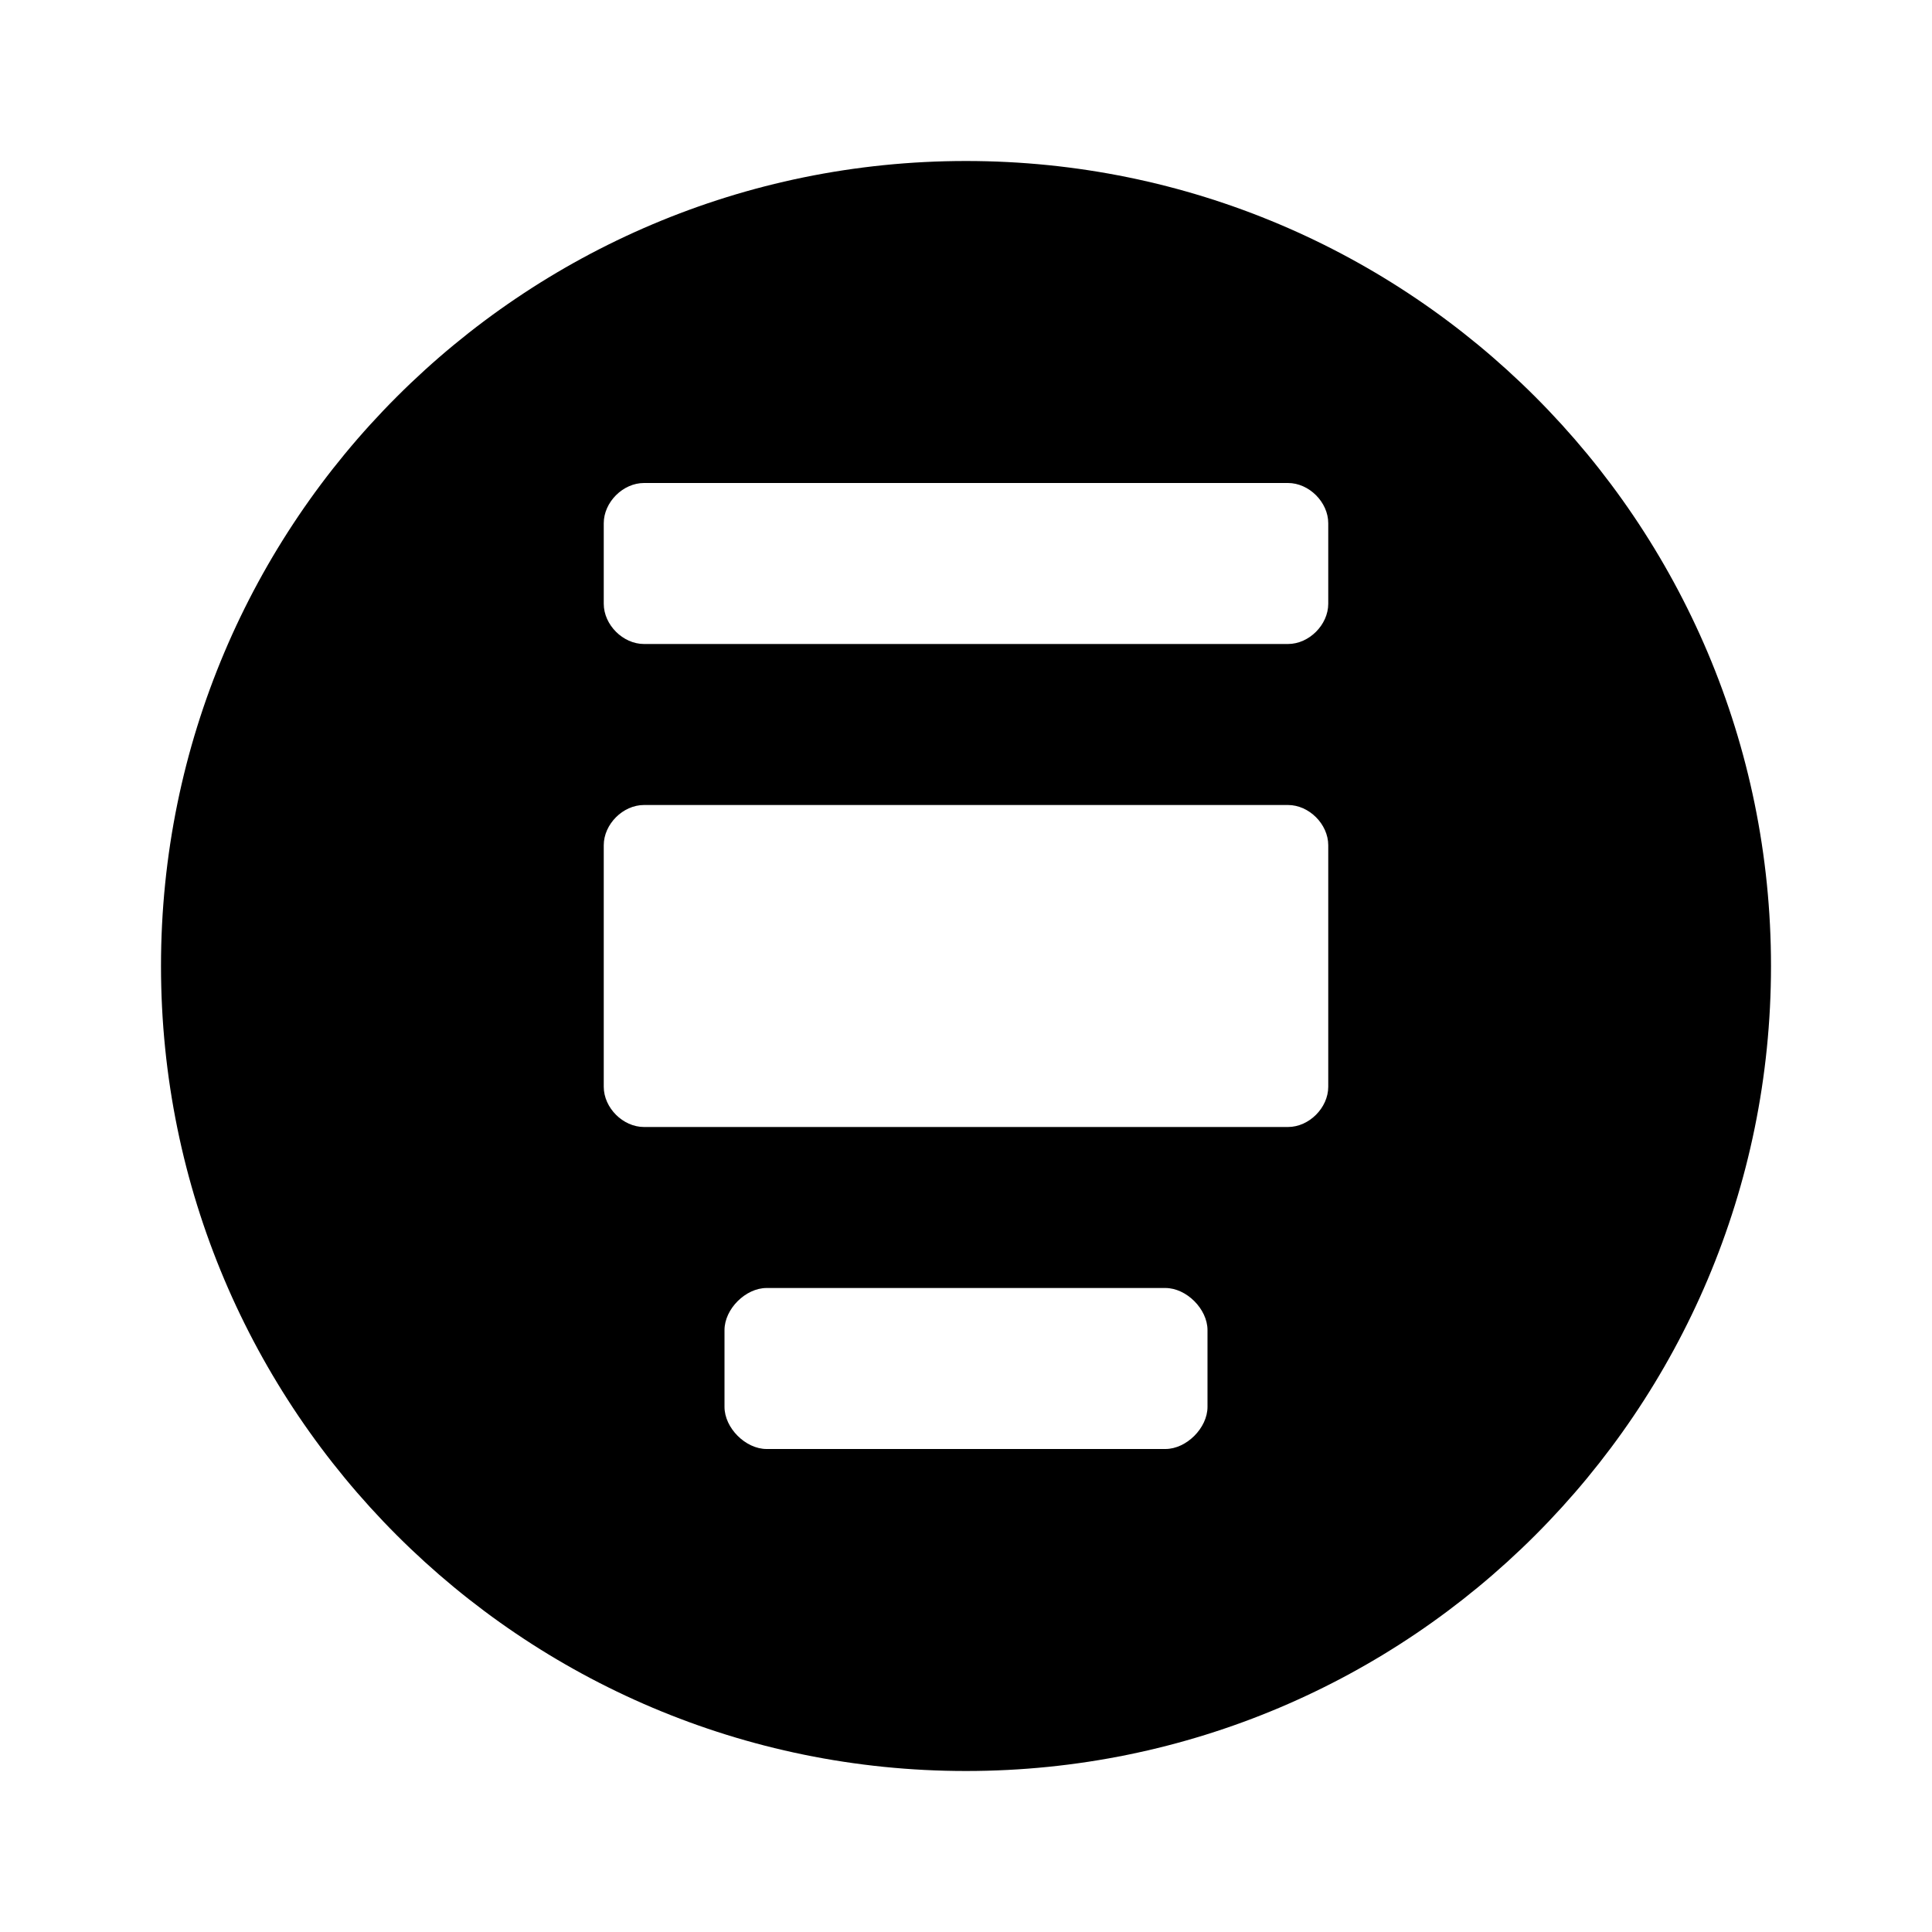 
<svg width="48" height="48" viewBox="0 0 48 48" fill="none" xmlns="http://www.w3.org/2000/svg">
  <path d="M24 4C12.954 4 4 12.954 4 24C4 35.046 12.954 44 24 44C35.046 44 44 35.046 44 24C44 12.954 35.046 4 24 4ZM28.954 36H19.046C18.523 36 18 35.477 18 34.954V33.046C18 32.523 18.523 32 19.046 32H28.954C29.477 32 30 32.523 30 33.046V34.954C30 35.477 29.477 36 28.954 36ZM32 28H16C15.477 28 15 27.523 15 27V21C15 20.477 15.477 20 16 20H32C32.523 20 33 20.477 33 21V27C33 27.523 32.523 28 32 28ZM32 16H16C15.477 16 15 15.523 15 15V13C15 12.477 15.477 12 16 12H32C32.523 12 33 12.477 33 13V15C33 15.523 32.523 16 32 16Z" fill="#000000"/>
</svg>
